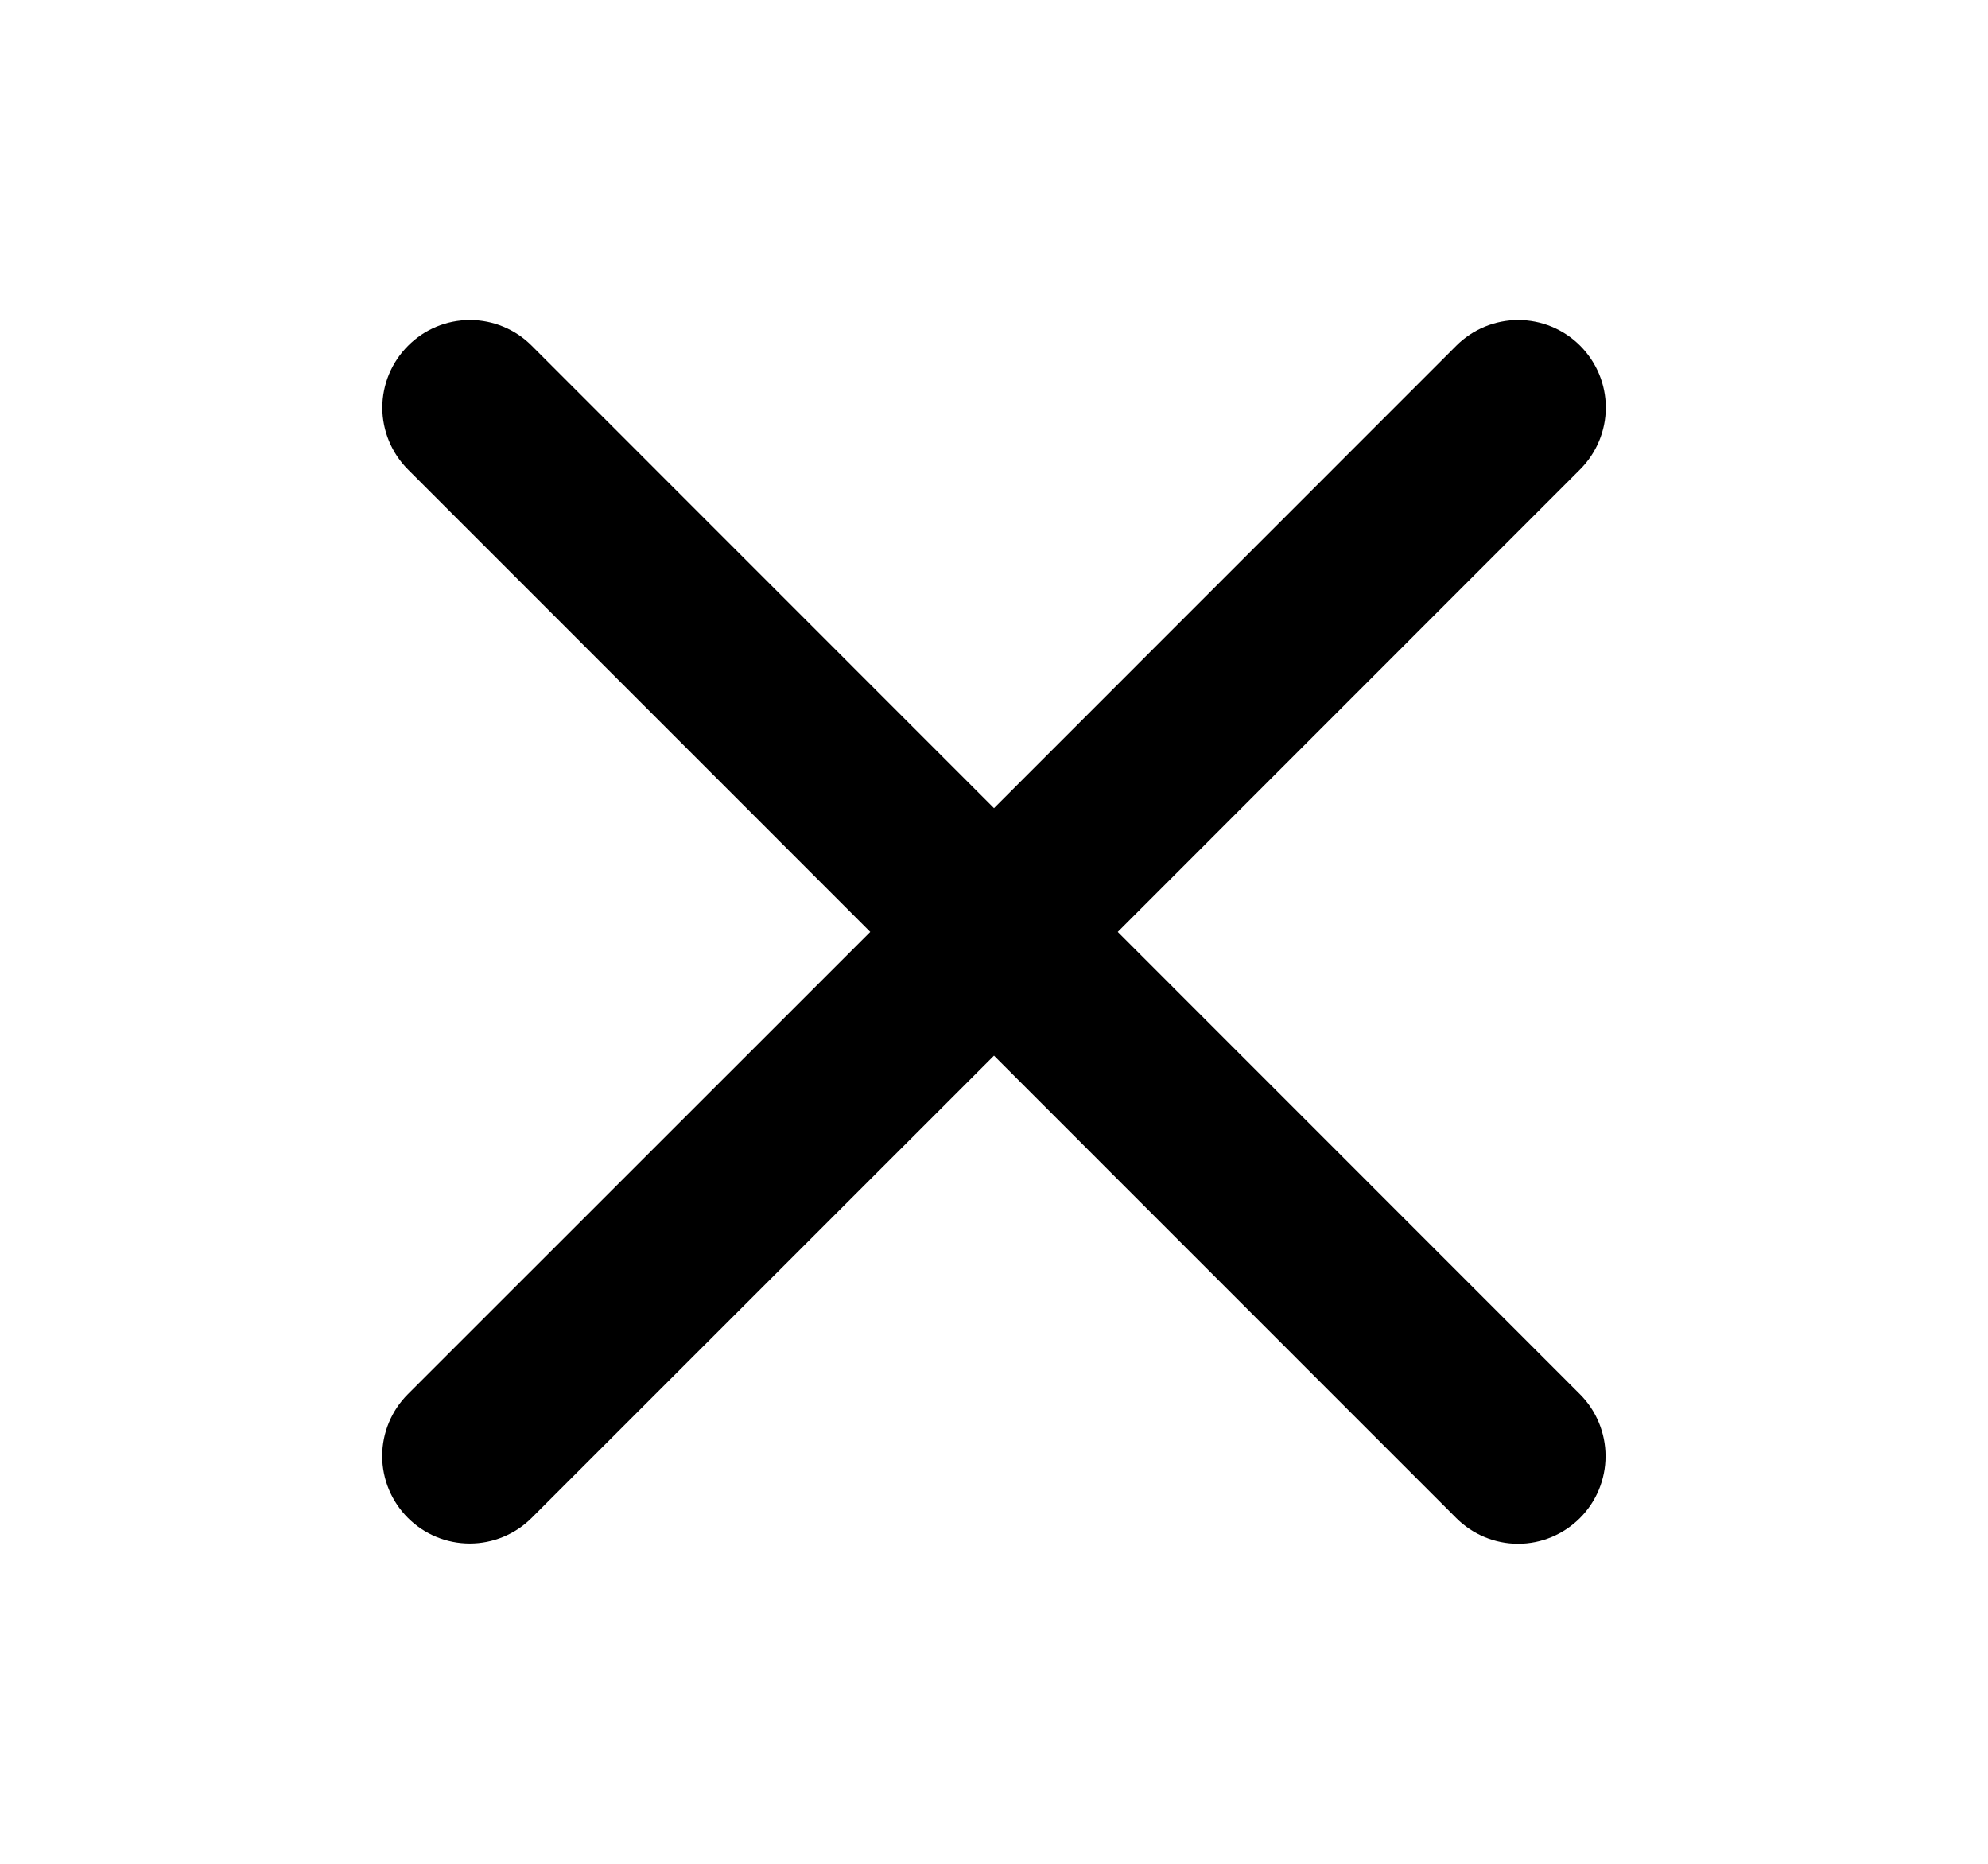<svg width="16" height="15" viewBox="0 0 16 15" fill="none" xmlns="http://www.w3.org/2000/svg">
<g id="ph:x-bold">
<path id="Vector" d="M12.716 11.221C12.848 11.353 12.922 11.533 12.922 11.719C12.922 11.906 12.848 12.085 12.716 12.217C12.584 12.349 12.405 12.424 12.218 12.424C12.031 12.424 11.852 12.349 11.72 12.217L8 8.496L4.279 12.216C4.147 12.348 3.967 12.422 3.781 12.422C3.594 12.422 3.415 12.348 3.283 12.216C3.151 12.084 3.076 11.905 3.076 11.718C3.076 11.531 3.151 11.352 3.283 11.22L7.004 7.5L3.284 3.779C3.152 3.647 3.077 3.467 3.077 3.281C3.077 3.094 3.152 2.915 3.284 2.783C3.416 2.65 3.595 2.576 3.782 2.576C3.969 2.576 4.148 2.65 4.28 2.783L8 6.504L11.721 2.782C11.853 2.65 12.033 2.576 12.219 2.576C12.406 2.576 12.585 2.65 12.717 2.782C12.849 2.914 12.924 3.093 12.924 3.28C12.924 3.467 12.849 3.646 12.717 3.778L8.996 7.5L12.716 11.221Z" fill="black"/>
</g>
</svg>
